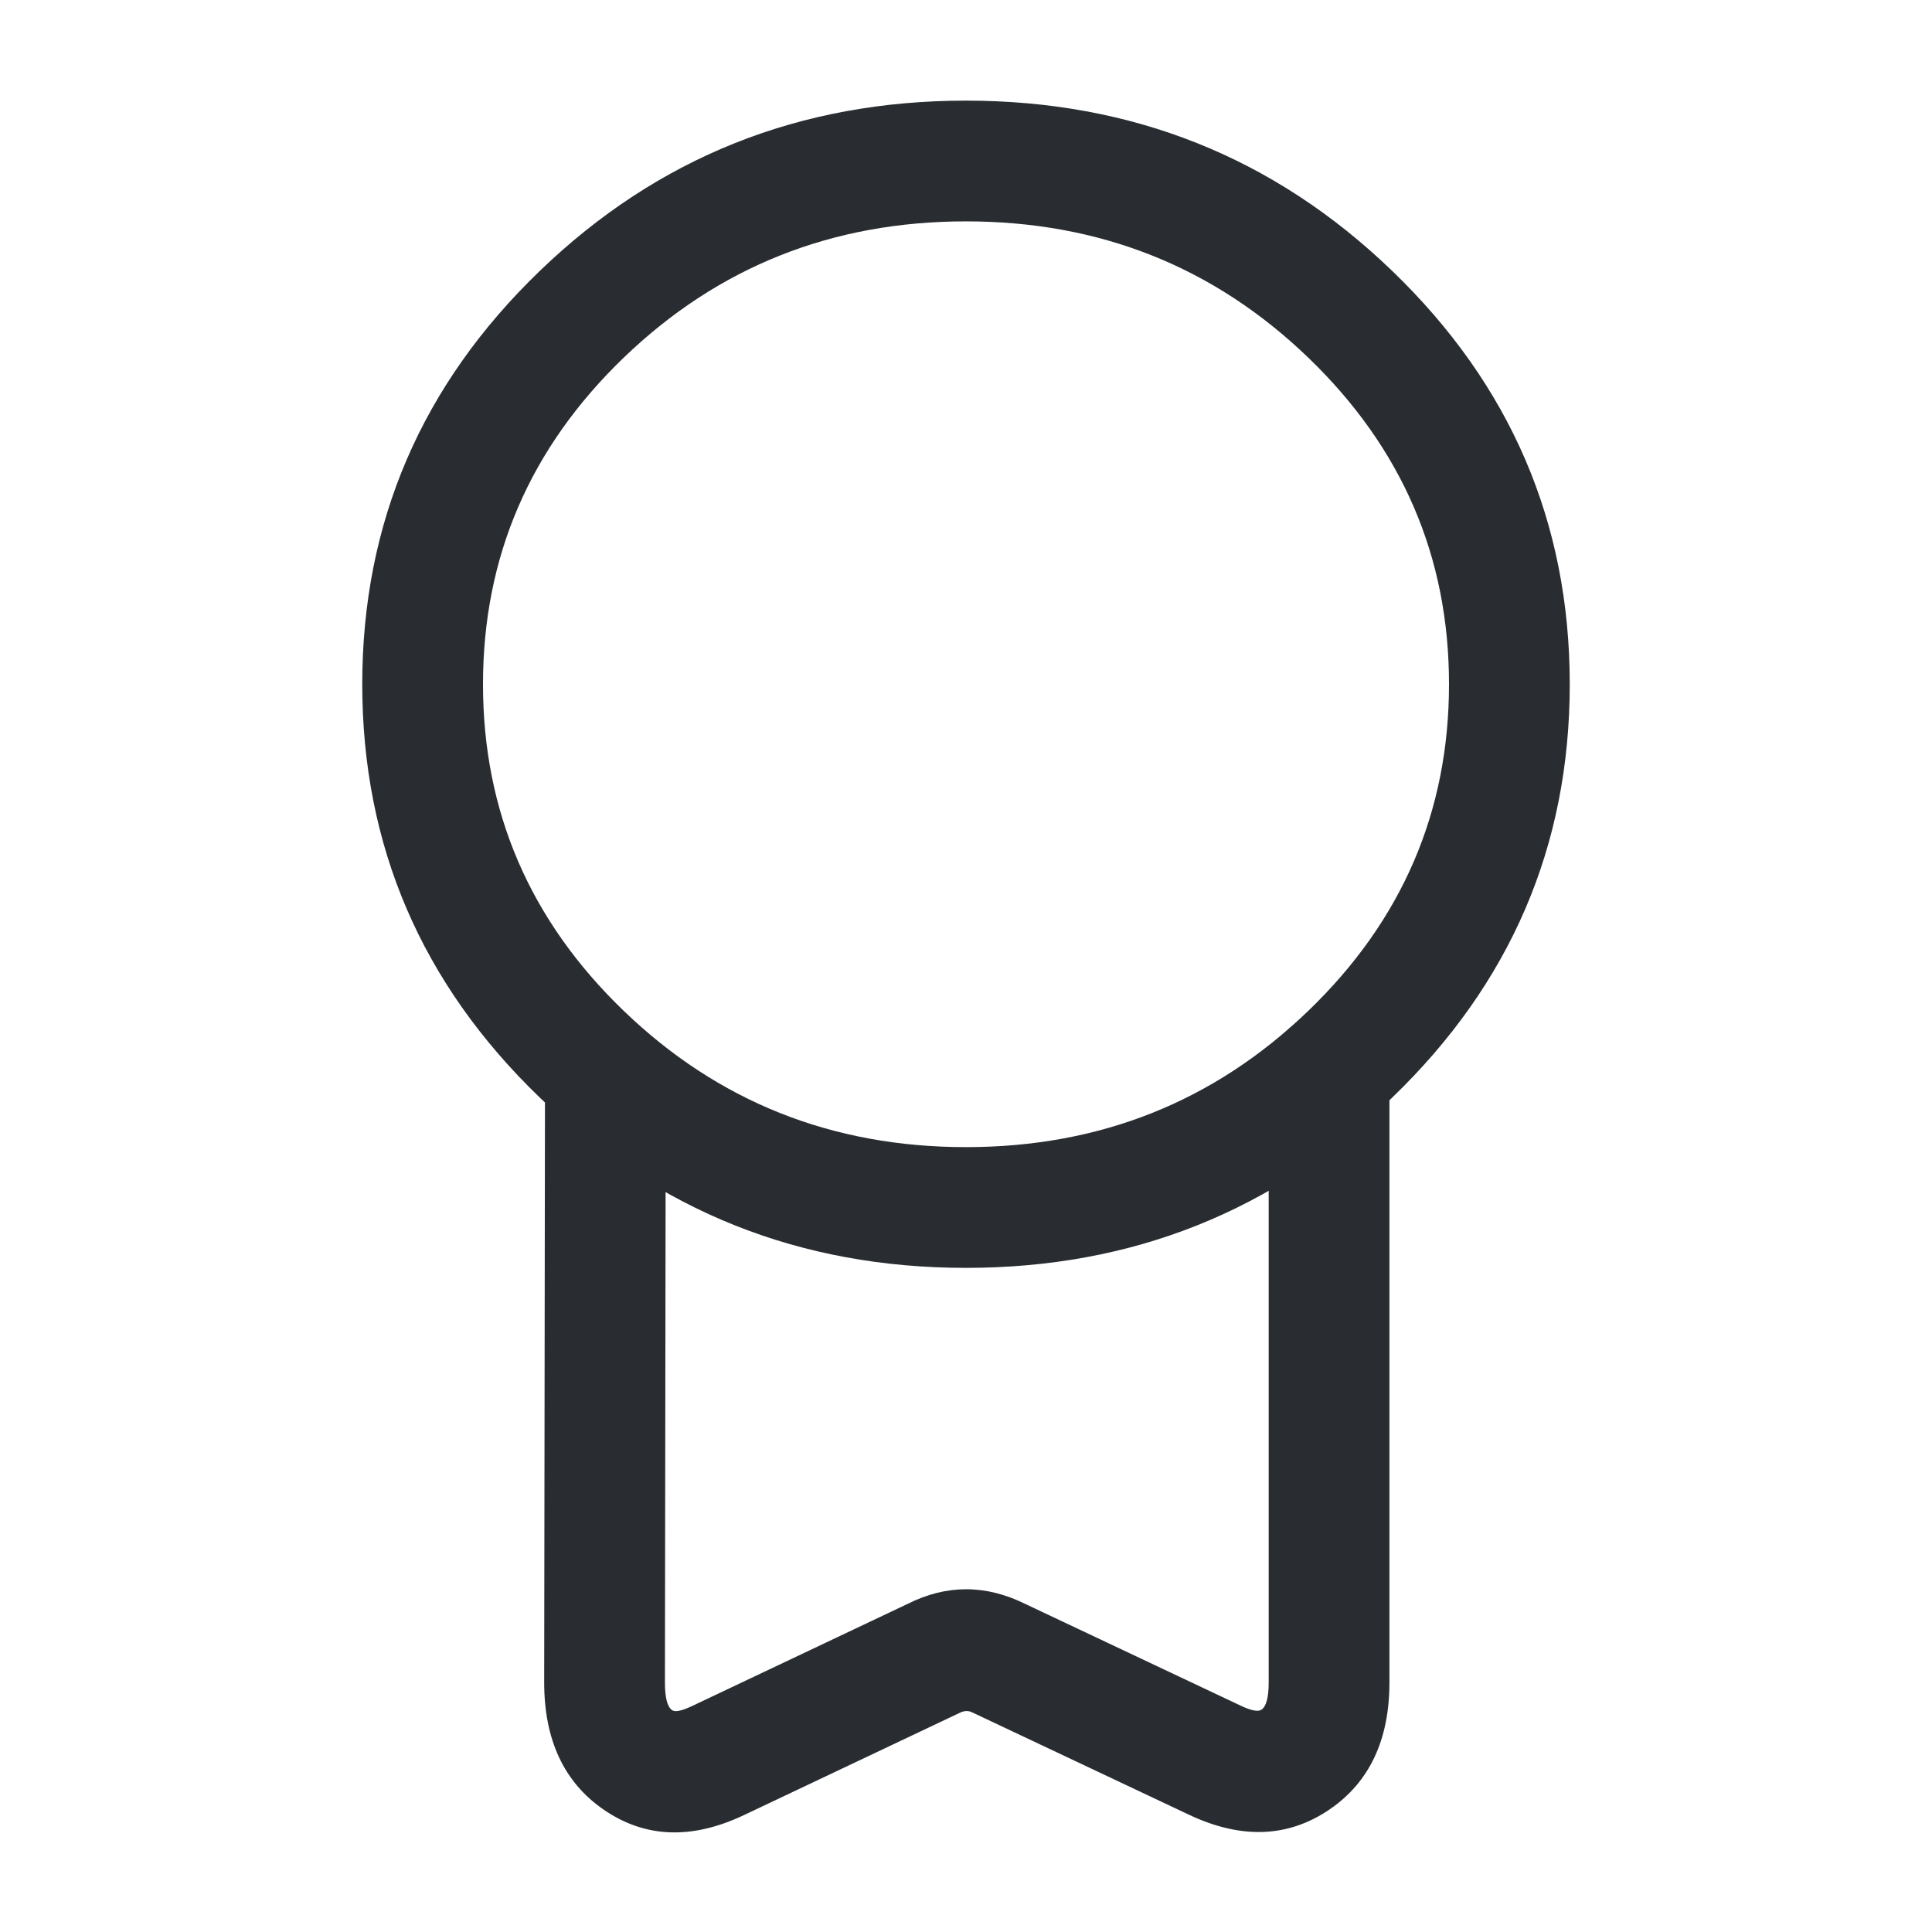 <svg xmlns="http://www.w3.org/2000/svg" width="24" height="24" viewBox="0 0 24 24">
  <defs/>
  <path fill="#292D32" d="M12,15.75 Q8.902,15.75 6.707,13.636 Q4.5,11.511 4.5,8.5 Q4.5,5.489 6.707,3.364 Q8.902,1.25 12,1.25 Q15.098,1.25 17.293,3.364 Q19.5,5.489 19.5,8.5 Q19.5,11.511 17.293,13.636 Q15.098,15.75 12,15.75 Z M12,14.25 Q14.494,14.25 16.253,12.556 Q18,10.873 18,8.5 Q18,6.127 16.253,4.444 Q14.494,2.75 12,2.75 Q9.506,2.75 7.747,4.444 Q6,6.127 6,8.5 Q6,10.873 7.747,12.556 Q9.506,14.25 12,14.25 Z"/>
  <path fill="#292D32" d="M8.27,13.521 L8.26,20.901 Q8.26,21.183 8.349,21.244 Q8.406,21.284 8.599,21.192 L11.279,19.922 Q12.001,19.561 12.737,19.925 L15.42,21.192 Q15.609,21.28 15.671,21.238 Q15.76,21.177 15.76,20.9 L15.76,13.34 Q15.76,13.029 15.98,12.81 Q16.199,12.59 16.51,12.59 Q16.821,12.59 17.04,12.81 Q17.26,13.029 17.26,13.34 L17.26,20.9 Q17.26,21.969 16.517,22.477 Q15.749,23.001 14.78,22.548 L12.09,21.278 Q12.082,21.275 12.075,21.271 Q12.005,21.236 11.921,21.278 L9.241,22.548 Q8.266,23.01 7.496,22.478 Q6.76,21.969 6.76,20.899 L6.77,13.519 Q6.77,13.208 6.99,12.989 Q7.21,12.77 7.521,12.77 Q7.832,12.77 8.051,12.99 Q8.27,13.21 8.27,13.521 Z"/>
</svg>

